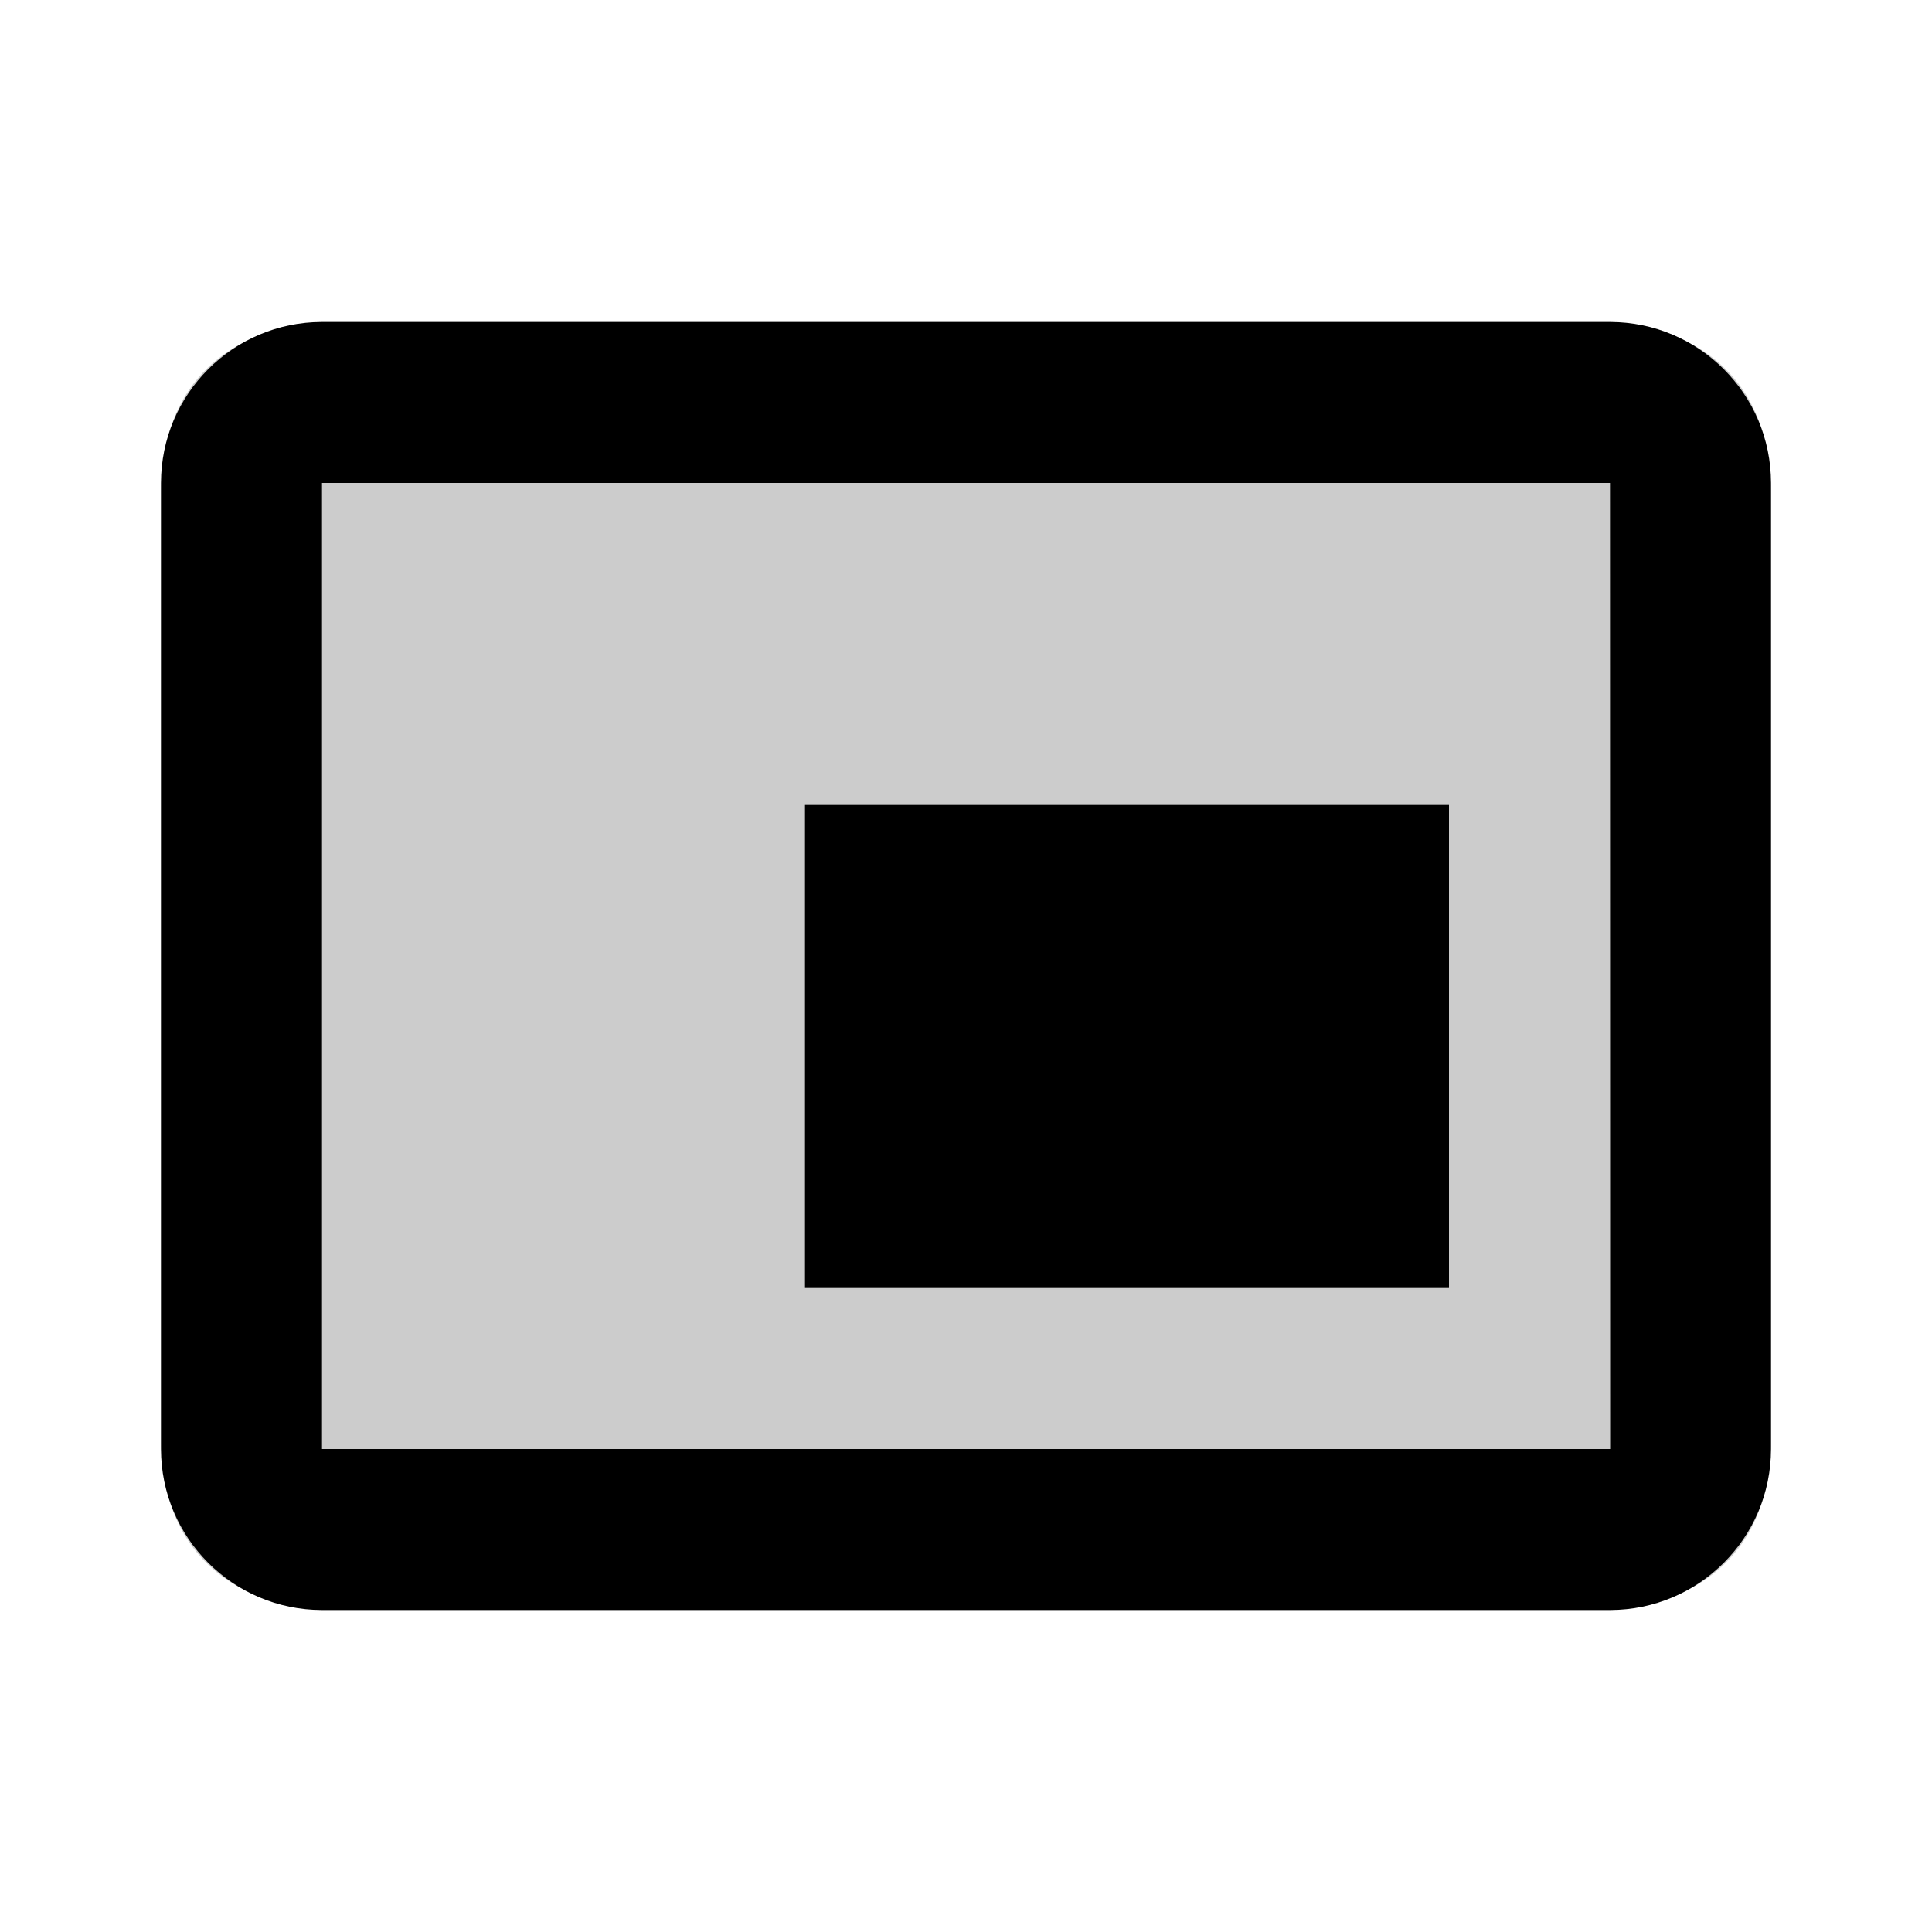 <svg viewBox="0 0 24 24"><path fill-opacity=".2" d="M2 17.867V6.133C2 4 4 4 4 4h16s2 0 2 2.133v11.734C22 20 20 20 20 20H4s-2 0-2-2.133Z"/><path d="M20 4H4c-1.103 0-2 .897-2 2v12c0 1.103.897 2 2 2h16c1.103 0 2-.897 2-2V6c0-1.103-.897-2-2-2ZM4 18V6h16l.002 12H4Z"/><path d="M10 10h8v6h-8z"/></svg>
